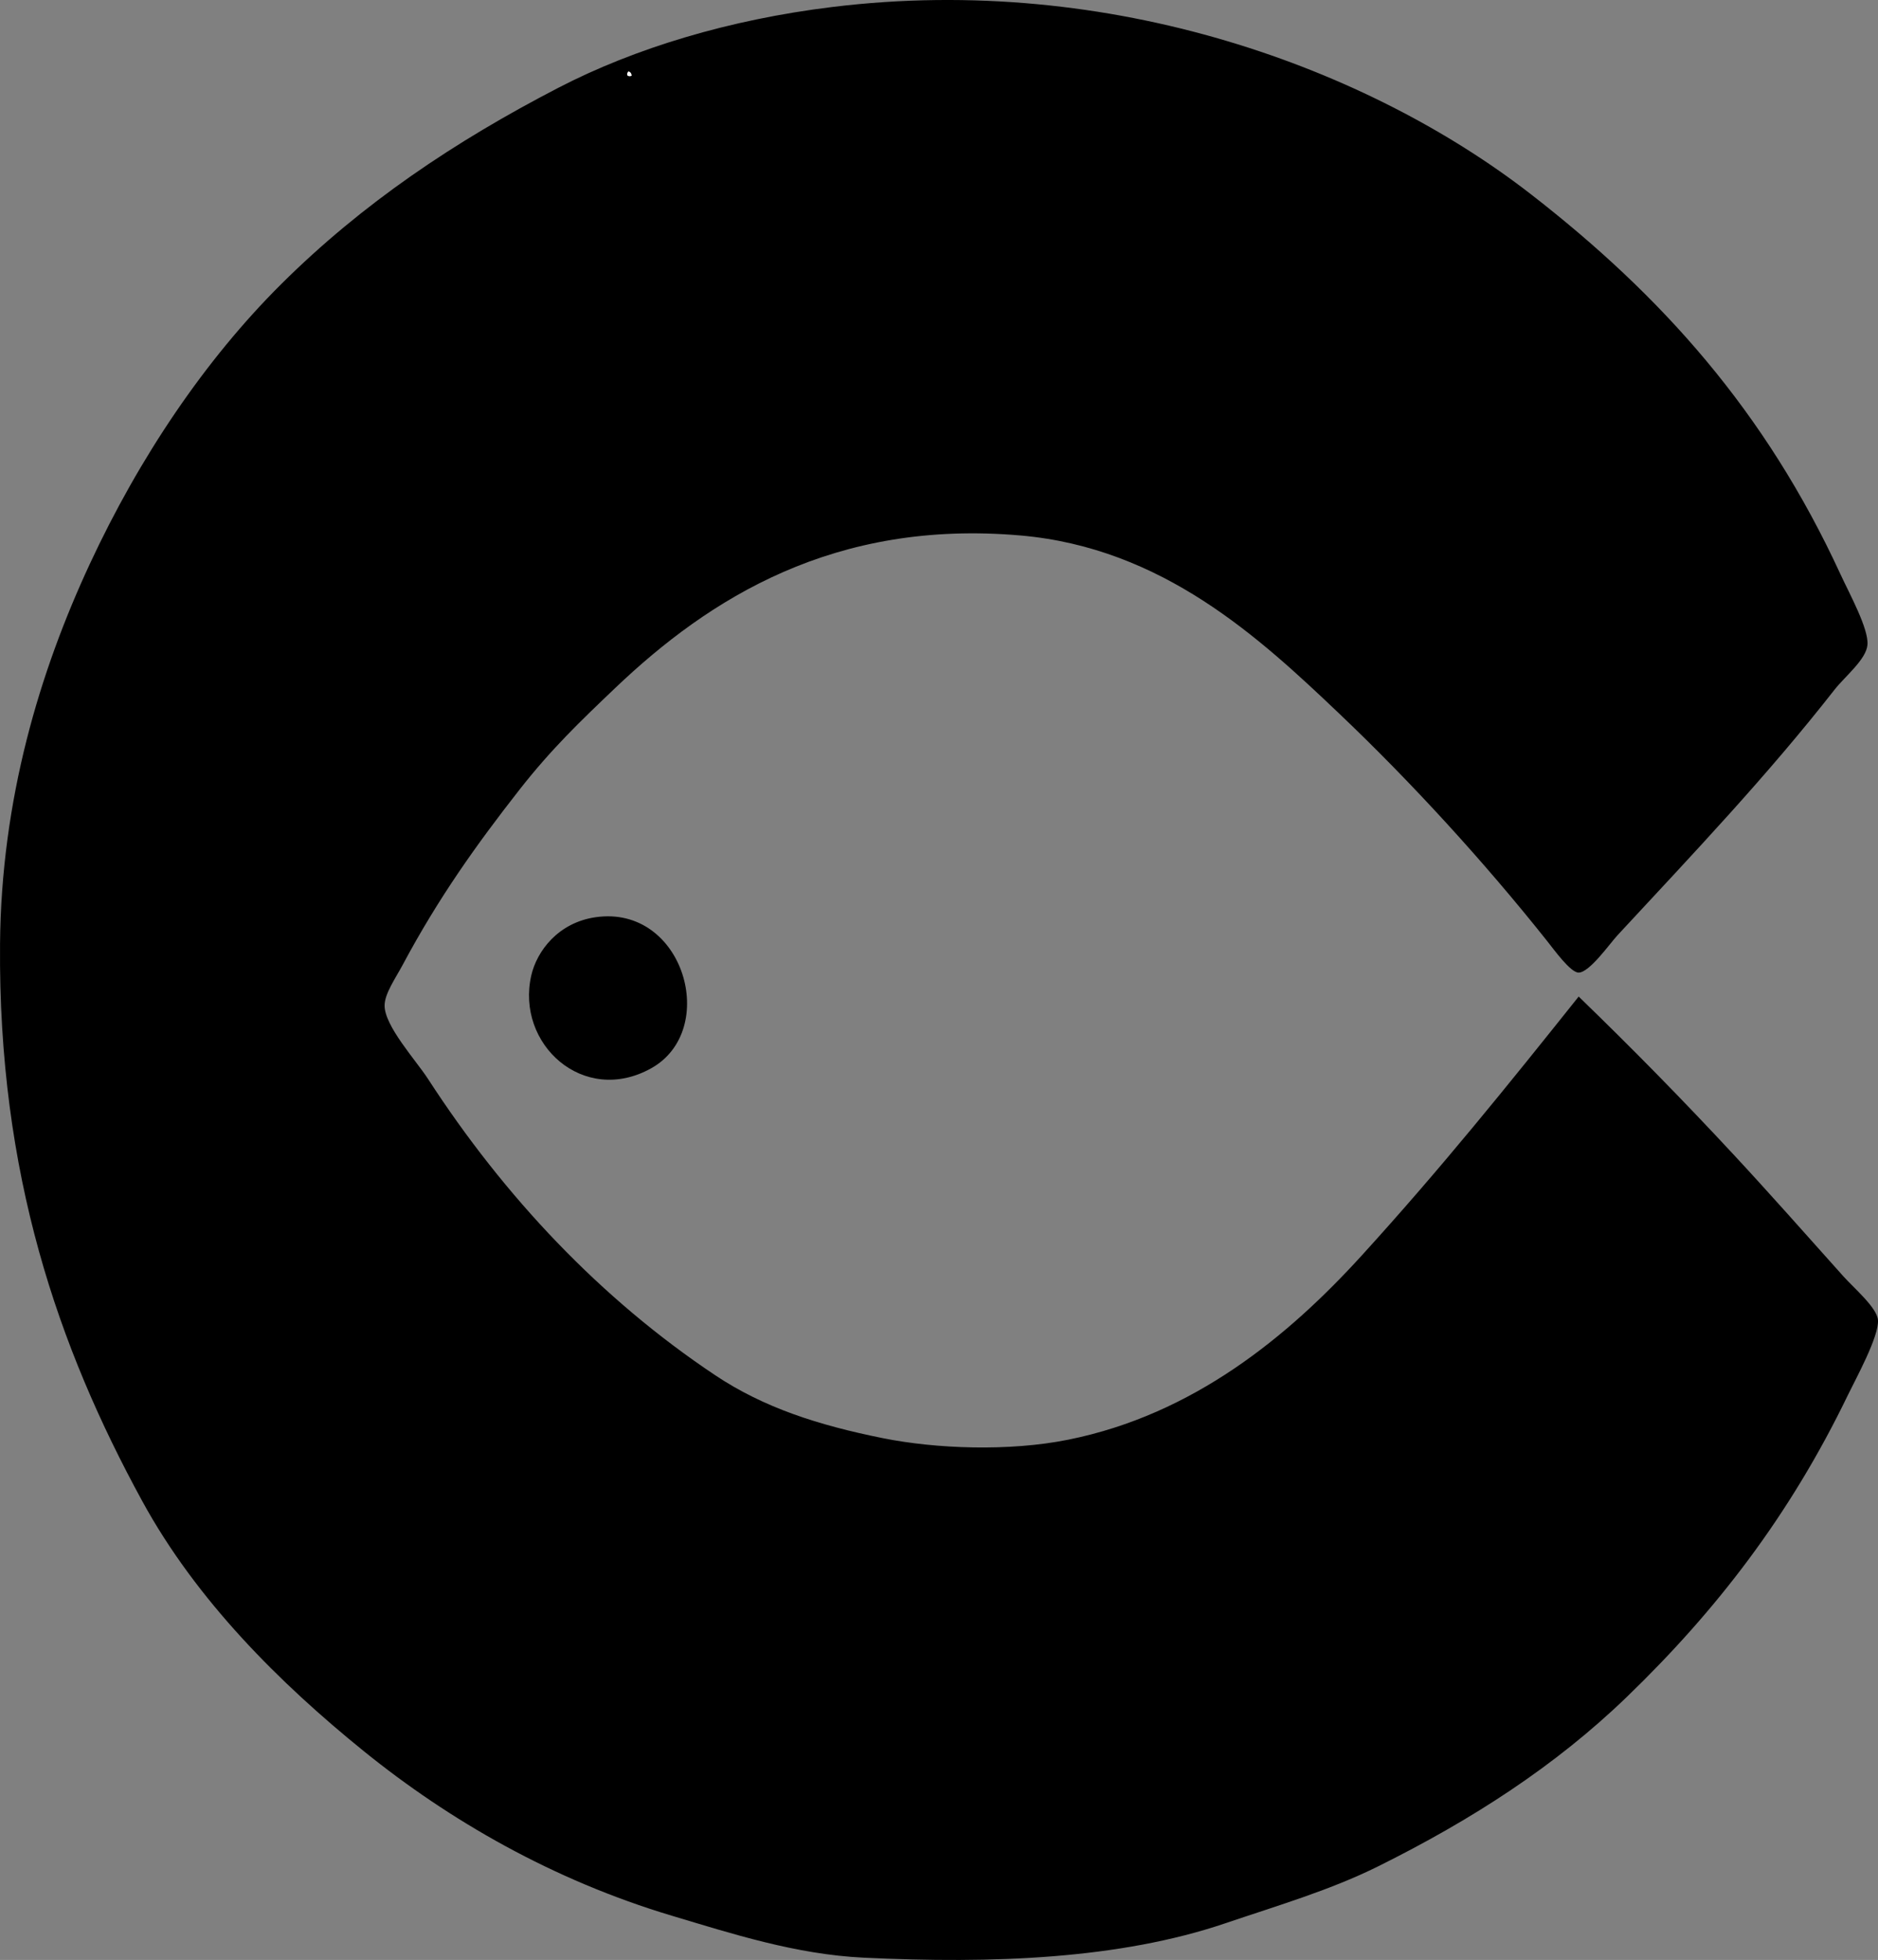 <?xml version="1.0" encoding="iso-8859-1"?>
<!-- Generator: Adobe Illustrator 19.2.0, SVG Export Plug-In . SVG Version: 6.00 Build 0)  -->
<svg version="1.1" xmlns="http://www.w3.org/2000/svg" xmlns:xlink="http://www.w3.org/1999/xlink" x="0px" y="0px"
	 viewBox="0 0 150.443 156.938" style="enable-background:new 0 0 150.443 156.938;" xml:space="preserve">
<rect x="0" y="0" width="150.443" height="156.938" fill="#808080" stroke="none"/>
<g id="Sadala_x5F_Bourgas">
	<path style="fill-rule:evenodd;clip-rule:evenodd;" d="M126.465,79.797c4.323,4.188,8.175,8.102,12.347,12.586
		c2.851,3.064,5.809,6.408,8.87,9.829c0.831,0.928,2.673,2.485,2.757,3.477c0.111,1.301-1.809,4.774-2.396,5.993
		c-4.67,9.676-10.579,17.306-17.741,24.214c-5.709,5.507-12.362,9.802-19.898,13.545c-3.818,1.897-7.947,3.105-12.227,4.555
		c-8.483,2.874-18.612,3.256-29.008,2.758c-5.431-0.261-10.575-1.931-15.343-3.356c-9.544-2.855-17.832-7.636-24.693-13.186
		c-6.73-5.444-13.397-12.067-17.74-20.019C4.66,107.872-0.147,93.983,0.003,75.602c0.095-11.612,3.18-21.823,7.192-30.447
		c3.961-8.513,9.211-16.325,15.343-22.416c6.5-6.456,13.882-11.407,22.176-15.703c6.154-3.188,13.724-5.466,21.936-6.473
		c22.446-2.753,43.046,4.952,55.979,14.984c10.442,8.1,18.771,17.335,24.813,30.447c0.72,1.562,2.262,4.356,2.157,5.634
		c-0.097,1.18-1.801,2.528-2.637,3.596c-5.407,6.904-11.193,12.99-17.381,19.658c-0.63,0.678-2.238,2.982-3.117,2.997
		c-0.645,0.011-1.97-1.83-2.517-2.517c-5.061-6.367-10.9-12.744-16.662-18.22c-6.375-6.06-14.141-13.271-25.532-14.265
		c-14.897-1.3-24.909,5.007-32.484,12.227c-2.809,2.677-5.097,4.863-7.672,8.151c-3.416,4.362-6.461,8.619-9.35,14.024
		c-0.557,1.043-1.437,2.286-1.438,3.236c-0.003,1.646,2.503,4.373,3.476,5.874c6.121,9.439,13.831,17.611,23.015,23.734
		c3.884,2.59,8.244,3.994,13.425,5.035c4.256,0.854,10.098,1.08,14.864,0.119c10.013-2.019,17.58-8.249,23.494-14.743
		C115.396,93.604,120.749,86.958,126.465,79.797z M50.588,6.078c0.006-0.206-0.092-0.308-0.24-0.359
		C50.177,5.893,50.172,6.183,50.588,6.078z"/>
	<path style="fill-rule:evenodd;clip-rule:evenodd;fill:#FFFFFF;" d="M50.348,5.719c0.147,0.052,0.246,0.153,0.24,0.359
		C50.172,6.183,50.177,5.893,50.348,5.719z"/>
	<path style="fill-rule:evenodd;clip-rule:evenodd;" d="M47.711,73.444c7.076-1.02,9.958,9.05,4.436,12.107
		c-5.413,2.997-10.833-1.948-9.59-7.432C43.002,76.155,44.716,73.876,47.711,73.444z"/>
</g>
<g id="Layer_1">
</g>
</svg>
